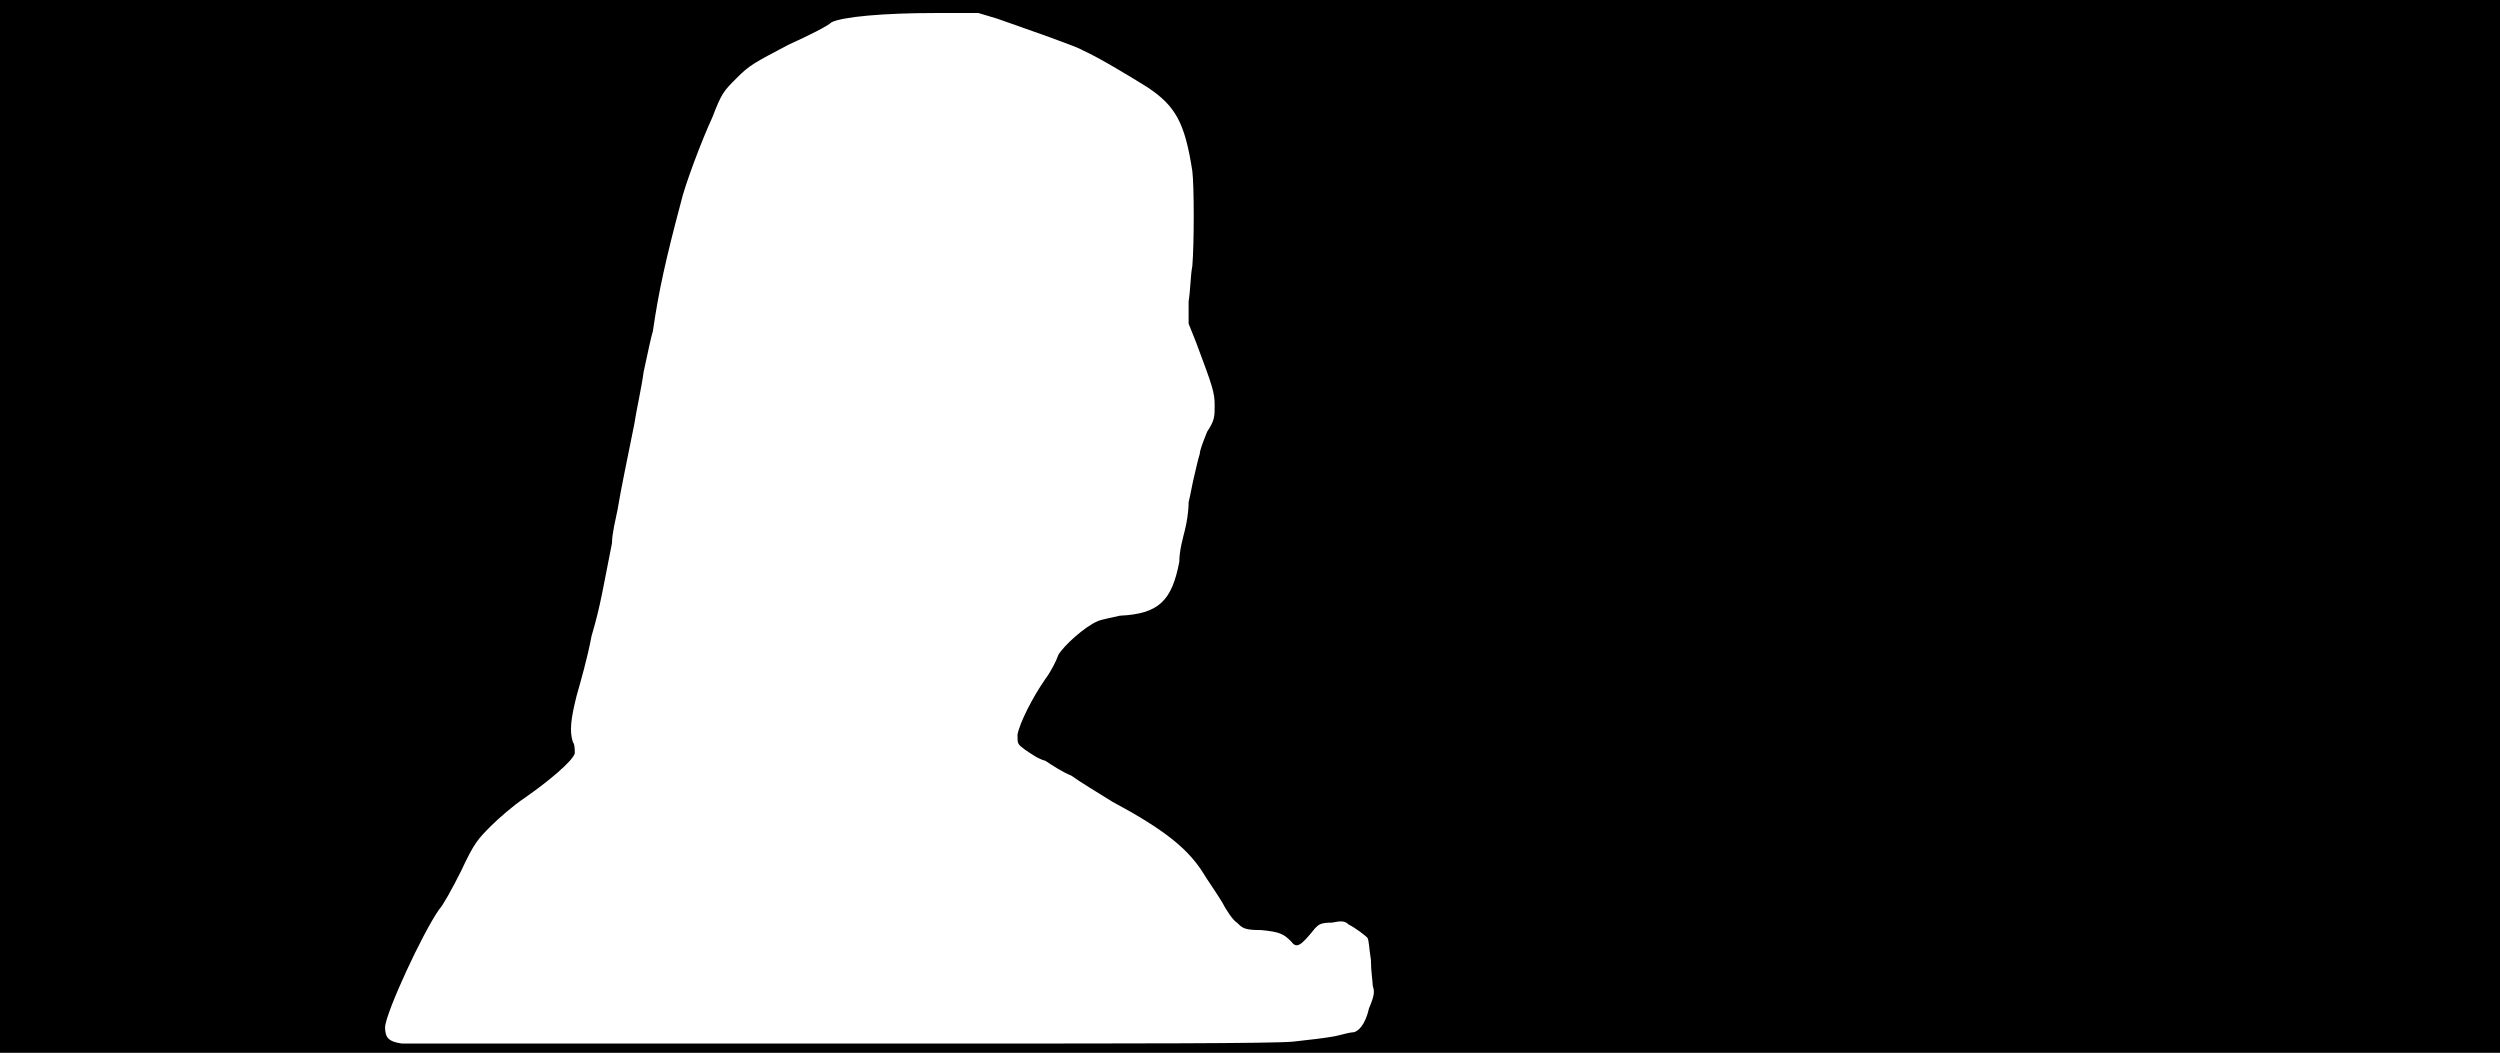 <svg xmlns="http://www.w3.org/2000/svg" width="1344" height="566"><path d="M0 283V0h1344v566H0V283m458 278h54c99 0 171 0 183-1 9-1 18-2 23-3 4-1 8-2 9-2 3 0 7-4 9-13 3-7 3-9 2-12 0-2-1-8-1-14-1-6-1-11-2-12s-6-5-10-7c-2-2-4-2-9-1-6 0-7 1-9 3-8 10-10 11-13 7-4-4-6-5-16-6-9 0-10-1-13-4-2-1-6-7-8-11-3-5-8-12-11-17-8-12-20-22-48-37-8-5-18-11-22-14-5-2-11-6-14-8-4-1-8-4-11-6-4-3-4-3-4-8 1-6 8-20 15-30 3-4 6-10 7-13 3-5 14-15 21-18 2-1 8-2 12-3 21-1 28-8 32-29 0-6 2-13 3-17s2-10 2-15c1-4 2-10 3-14s2-9 3-12c0-2 2-7 4-12 4-6 4-8 4-14 0-7-1-10-10-34l-4-10v-12c1-6 1-14 2-19 1-12 1-43 0-51-4-26-9-35-24-45-8-5-26-16-35-20-3-2-29-11-46-17l-10-3h-23c-28 0-50 2-56 5-2 2-12 7-23 12-19 10-21 11-28 18s-8 8-13 21c-6 13-15 37-17 46-8 30-12 48-15 69-1 3-3 13-5 22-1 8-4 21-5 28-4 20-7 34-9 46-1 5-3 13-3 18-5 25-6 33-11 50-2 11-6 25-8 32-3 12-4 19-2 25 1 1 1 4 1 6-1 4-14 15-27 24-6 4-14 11-18 15-7 7-9 9-16 24-5 10-10 19-12 21-9 13-28 54-29 63 0 6 2 8 9 9h242z"/></svg>
